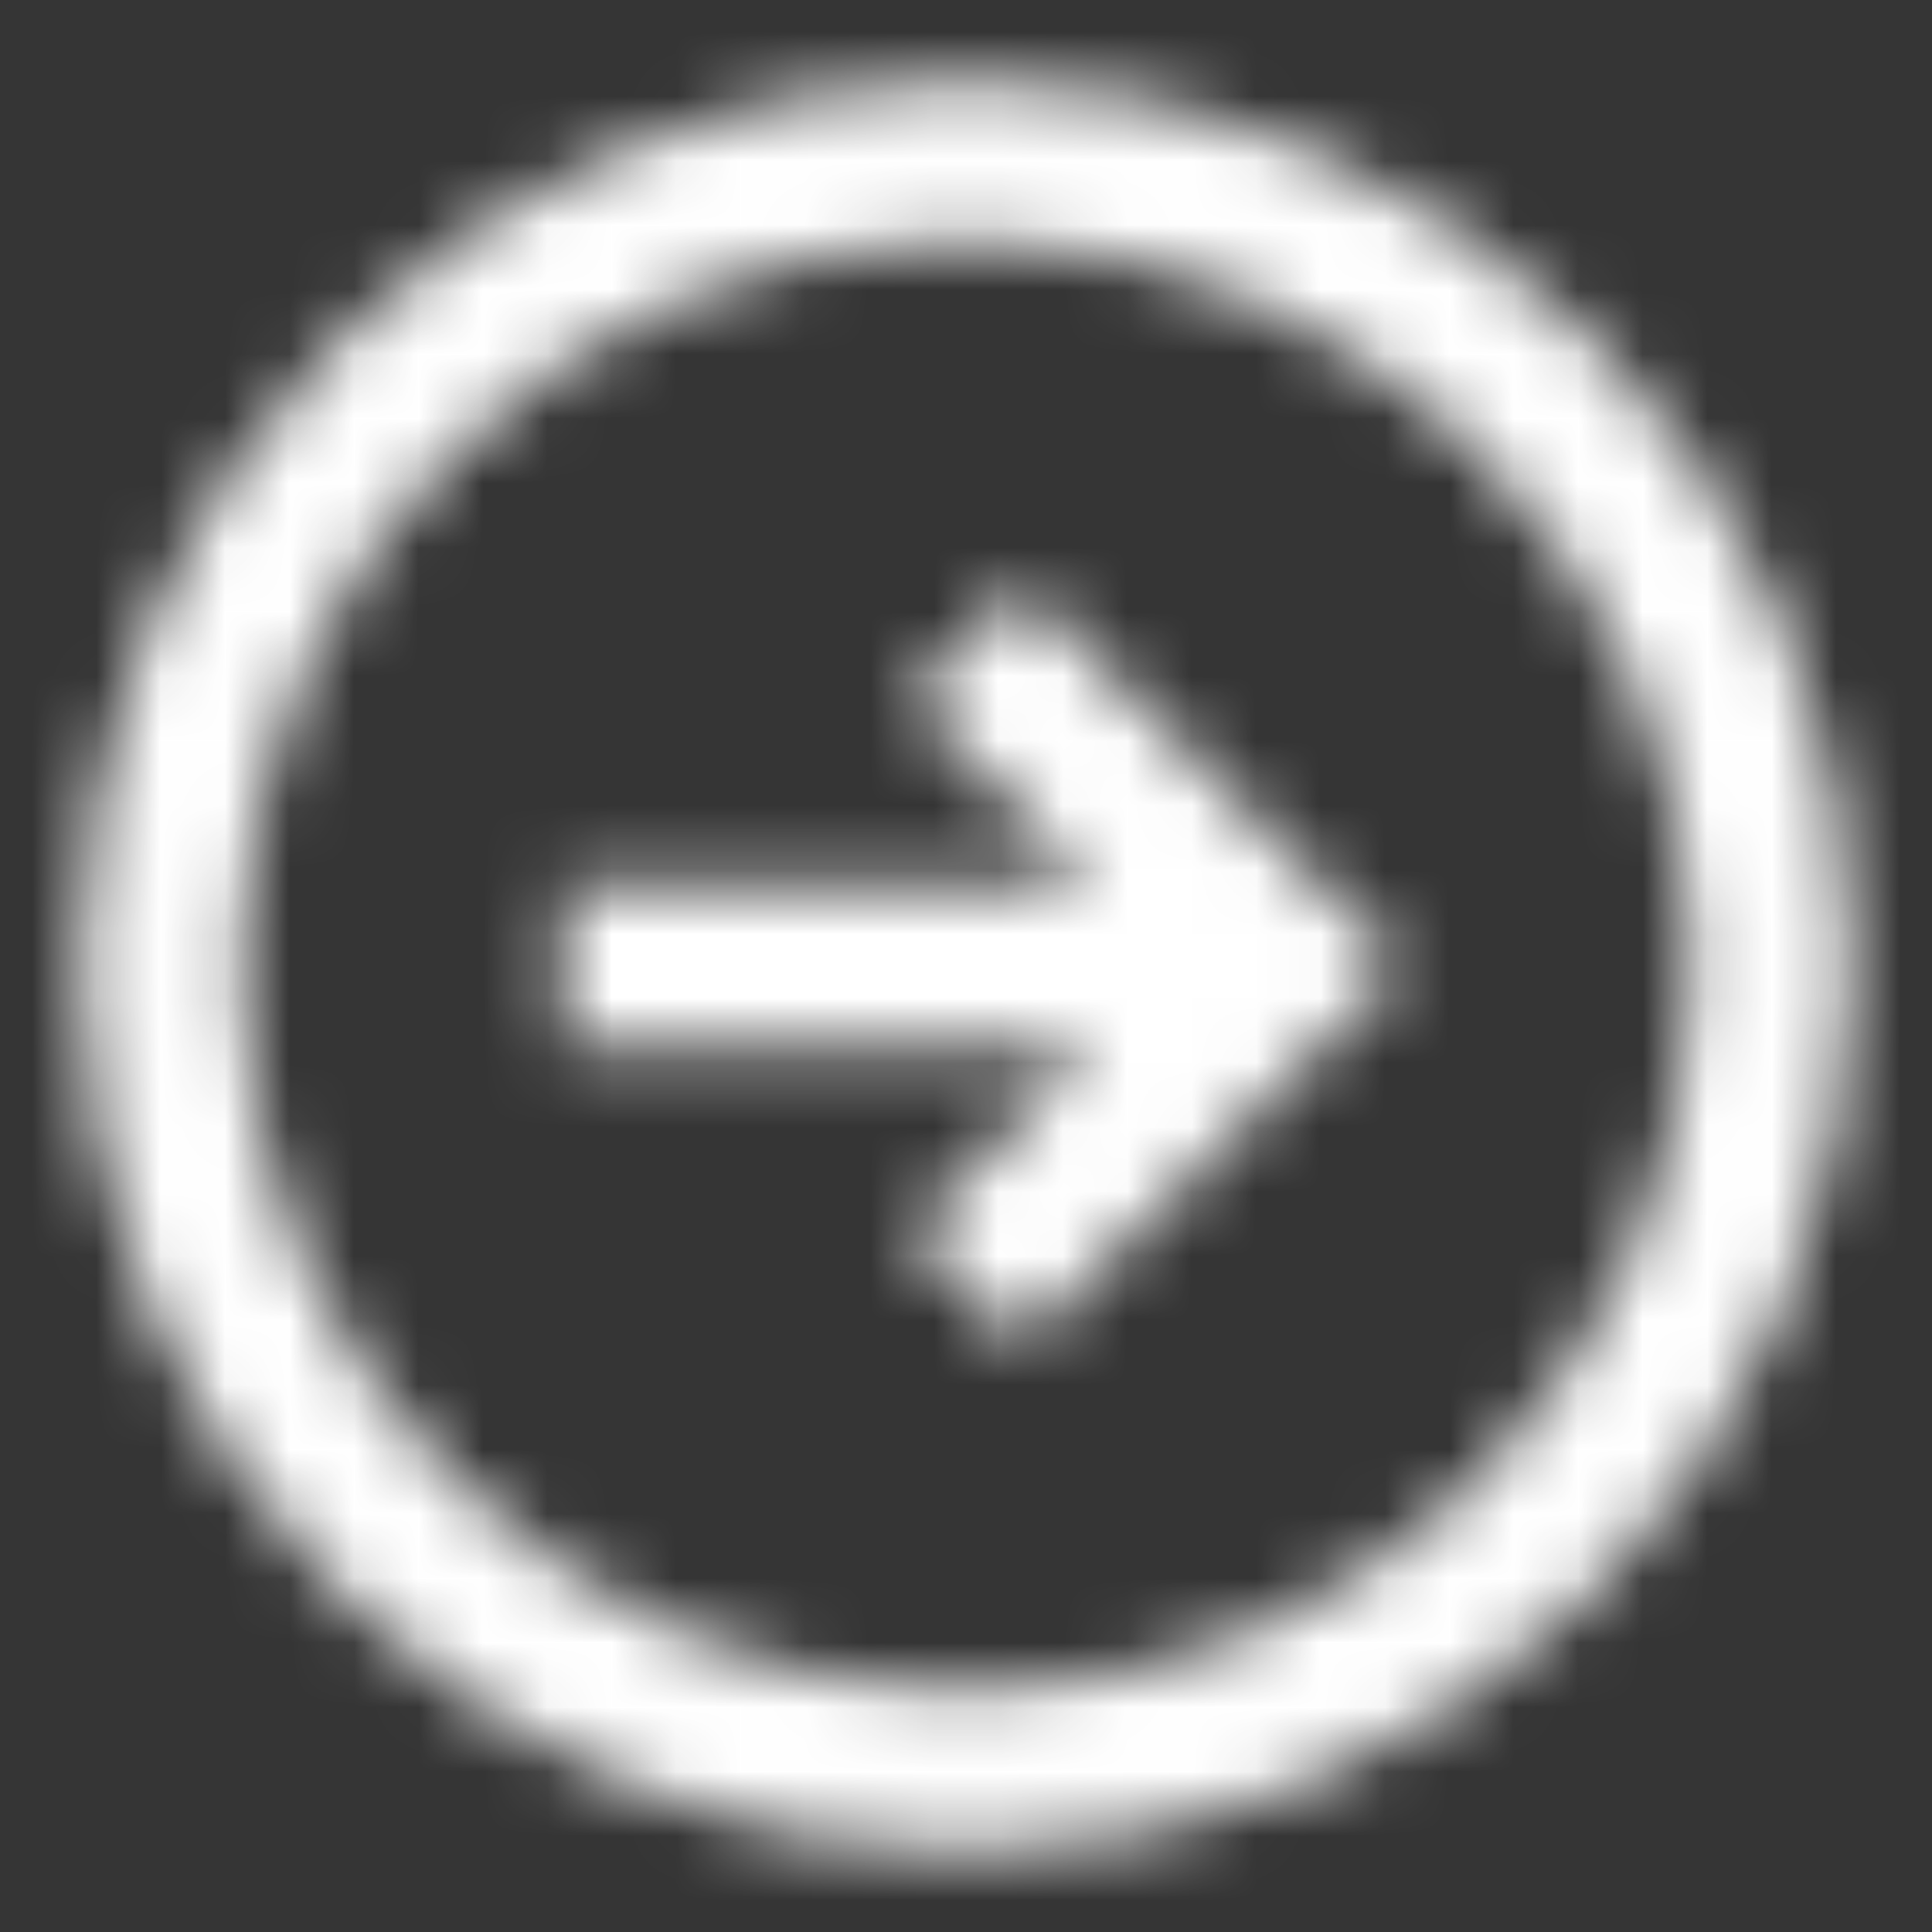 <svg width="30" height="30" viewBox="0 0 30 30" fill="none" xmlns="http://www.w3.org/2000/svg">
<rect x="0" y="0" width="30" height="30" fill="#333333" stroke="none"/>
<rect y="-0.001" width="30" height="30" fill="white" fill-opacity="0.01"/>
<mask id="mask0" mask-type="alpha" maskUnits="userSpaceOnUse" x="1" y="1" width="28" height="28">
<path fill-rule="evenodd" clip-rule="evenodd" d="M15.001 28.749C7.407 28.749 1.25 22.593 1.25 14.999C1.25 7.405 7.407 1.249 15.001 1.249C22.594 1.249 28.75 7.405 28.75 14.999C28.75 22.593 22.594 28.749 15.001 28.749ZM14.999 26.249C21.212 26.249 26.249 21.212 26.249 14.999C26.249 8.786 21.212 3.749 14.999 3.749C8.786 3.749 3.749 8.786 3.749 14.999C3.749 21.212 8.786 26.249 14.999 26.249ZM8.749 16.249H16.982L14.116 19.115L15.883 20.883L21.767 14.999L15.883 9.115L14.116 10.883L16.982 13.749H8.749V16.249Z" fill="white"/>
</mask>
<g mask="url(#mask0)">
<rect y="-0.001" width="30" height="30" fill="white"/>
</g>
</svg>
